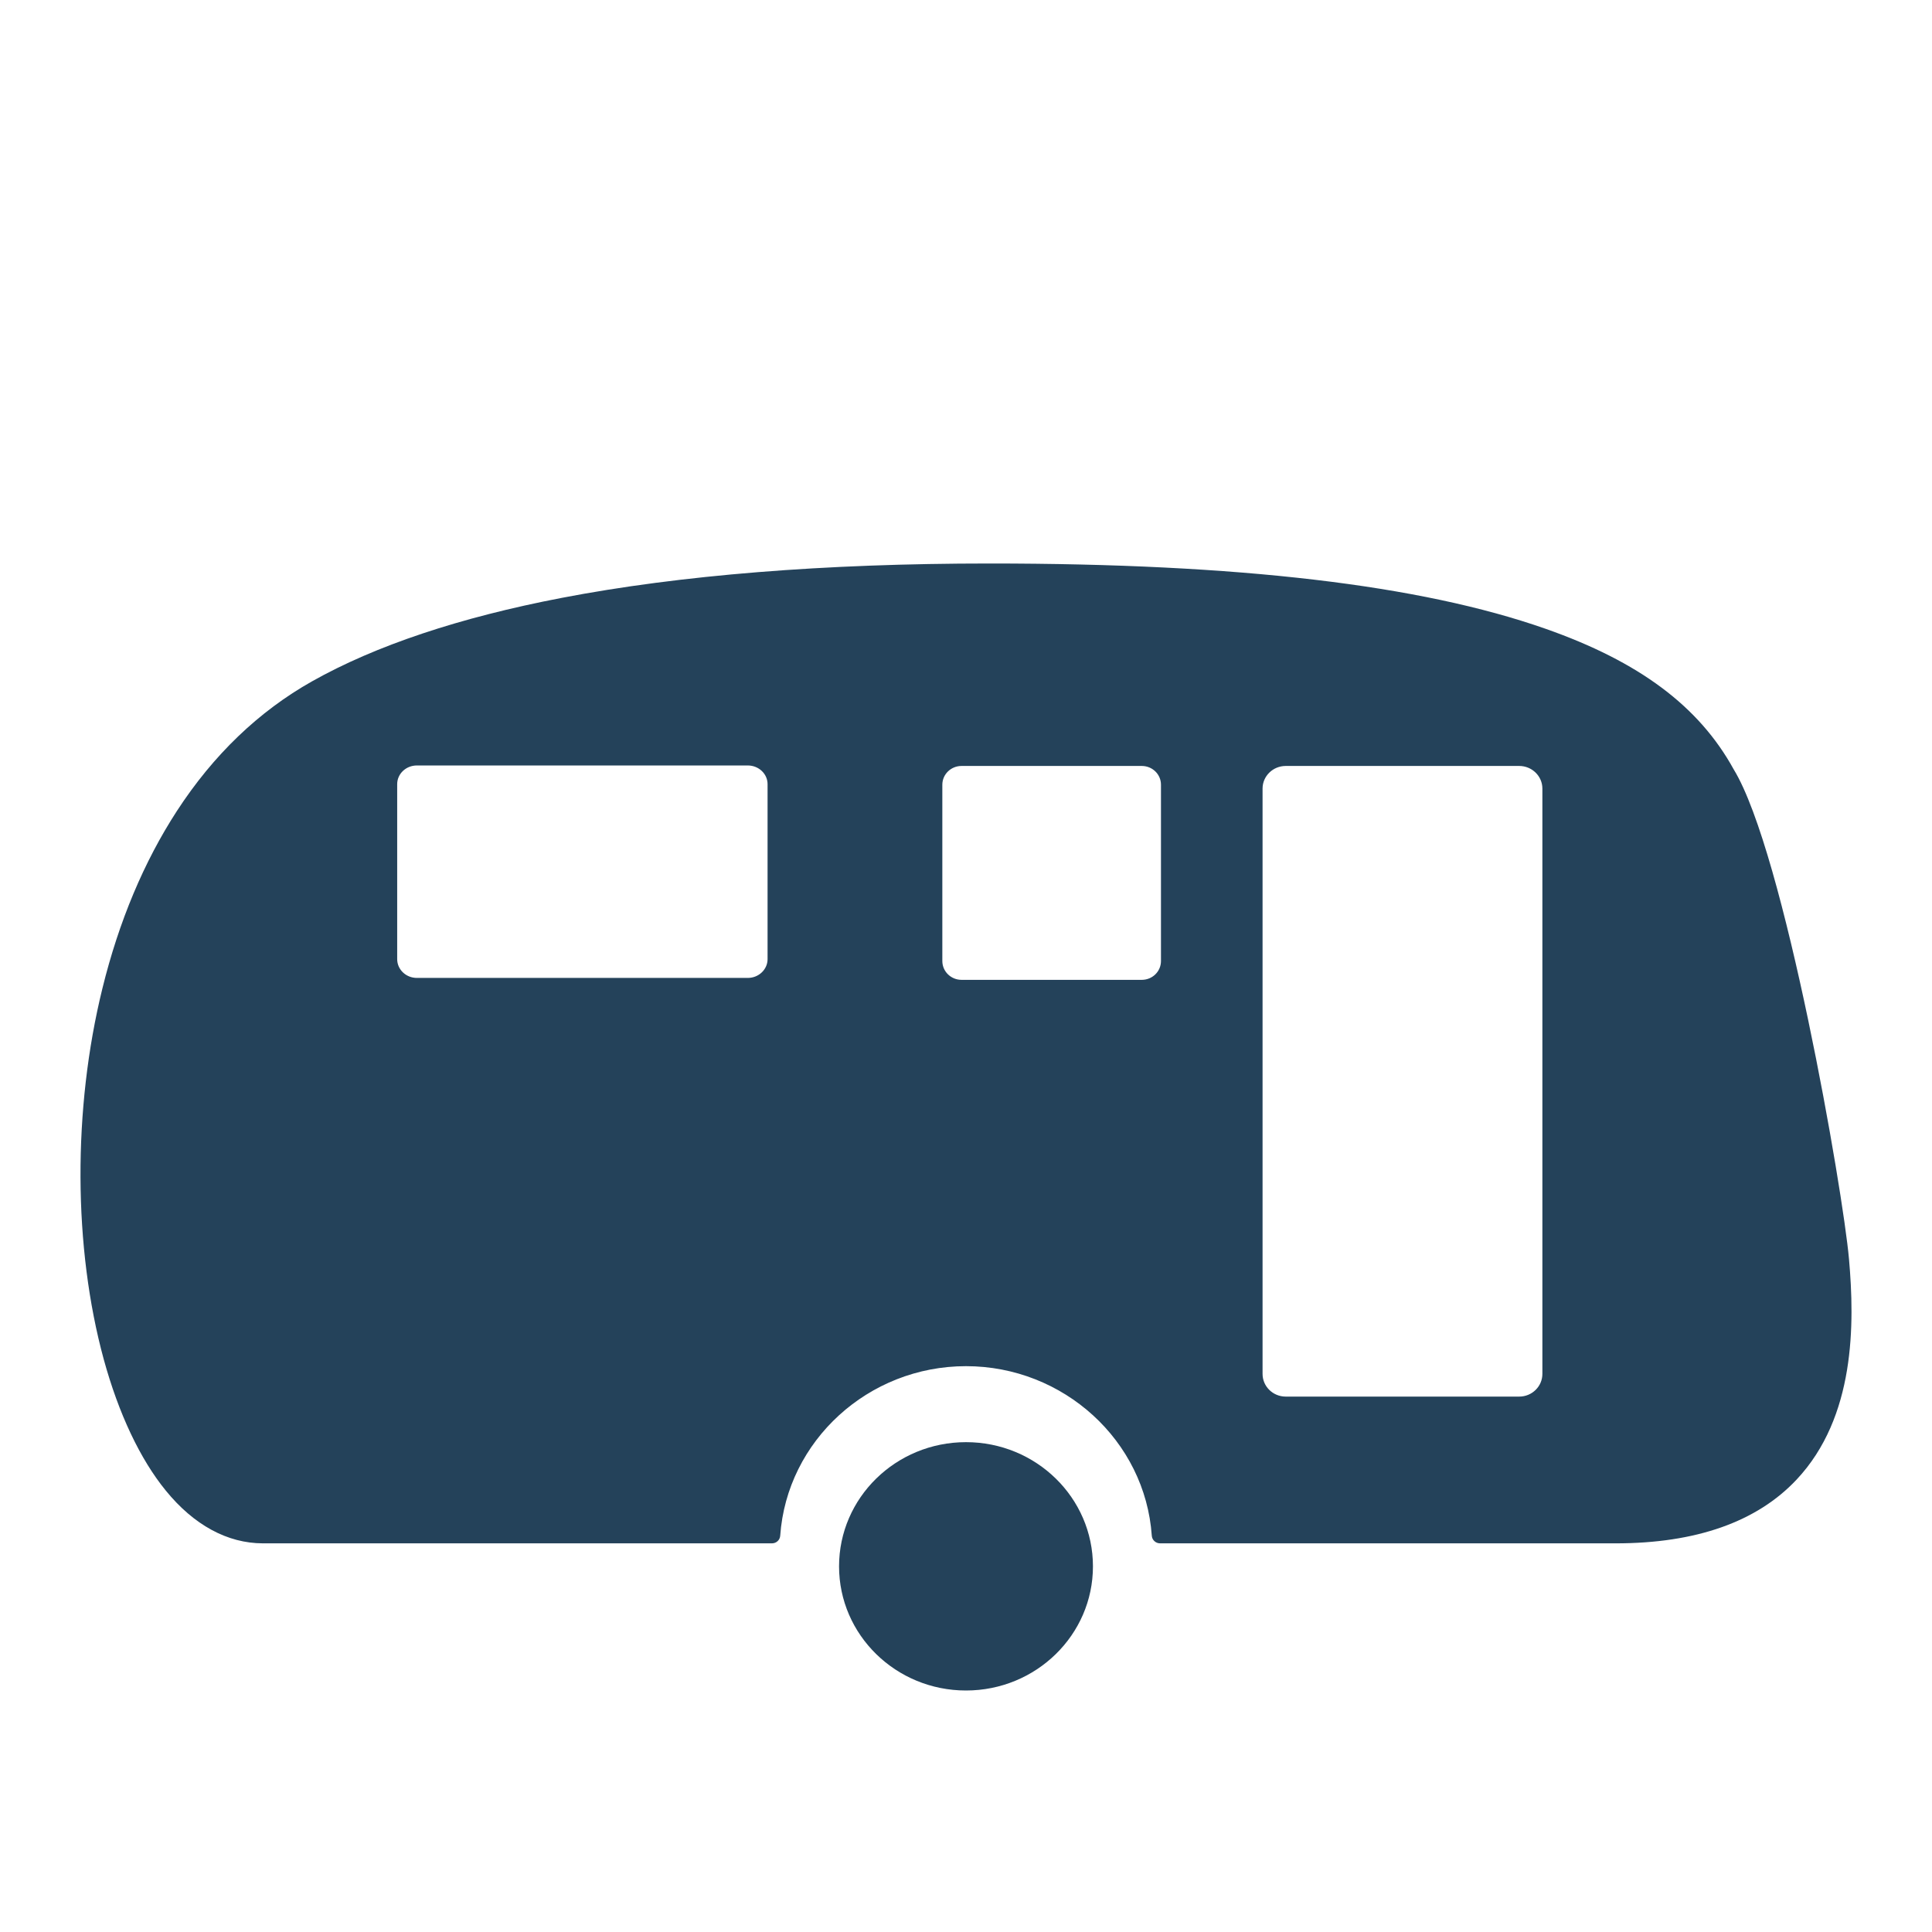 <svg width="24" height="24" viewBox="0 0 24 24" fill="none" xmlns="http://www.w3.org/2000/svg">
<path d="M22.969 15.642C22.895 14.796 22.167 10.589 21.537 9.558C21.106 8.774 20.363 8.219 19.197 7.81C17.643 7.265 15.386 7 12.296 7H12.29C10.237 7 8.45 7.144 6.978 7.427C5.708 7.671 4.664 8.02 3.876 8.464C3.215 8.836 2.65 9.378 2.197 10.075C1.789 10.703 1.477 11.445 1.272 12.279C0.903 13.776 0.91 15.499 1.289 16.887C1.474 17.561 1.74 18.125 2.059 18.516C2.408 18.945 2.826 19.172 3.267 19.172H9.589C9.644 19.172 9.688 19.131 9.692 19.078C9.775 17.896 10.788 16.971 12 16.971C13.212 16.971 14.226 17.896 14.308 19.078C14.312 19.131 14.357 19.172 14.411 19.172H20.07C21.069 19.172 21.825 18.905 22.318 18.38C23.049 17.601 23.04 16.445 22.969 15.642ZM9.535 11.915C9.535 12.043 9.425 12.148 9.29 12.148H5.178C5.043 12.148 4.934 12.043 4.934 11.915V9.741C4.934 9.613 5.043 9.509 5.178 9.509H9.29C9.425 9.509 9.535 9.613 9.535 9.741V11.915ZM14.422 11.938C14.422 12.068 14.316 12.172 14.183 12.172H11.945C11.813 12.172 11.706 12.068 11.706 11.938V9.748C11.706 9.619 11.813 9.515 11.945 9.515H14.183C14.316 9.515 14.422 9.619 14.422 9.748V11.938ZM19.16 17.067C19.16 17.223 19.031 17.349 18.872 17.349H15.972C15.813 17.349 15.684 17.223 15.684 17.067V9.796C15.684 9.641 15.813 9.515 15.972 9.515H18.872C19.031 9.515 19.16 9.641 19.16 9.796V17.067Z" fill="#24425A"/>
<path d="M12 21C12.871 21 13.577 20.309 13.577 19.458C13.577 18.606 12.871 17.915 12 17.915C11.129 17.915 10.423 18.606 10.423 19.458C10.423 20.309 11.129 21 12 21Z" fill="#24425A"/>
</svg>
